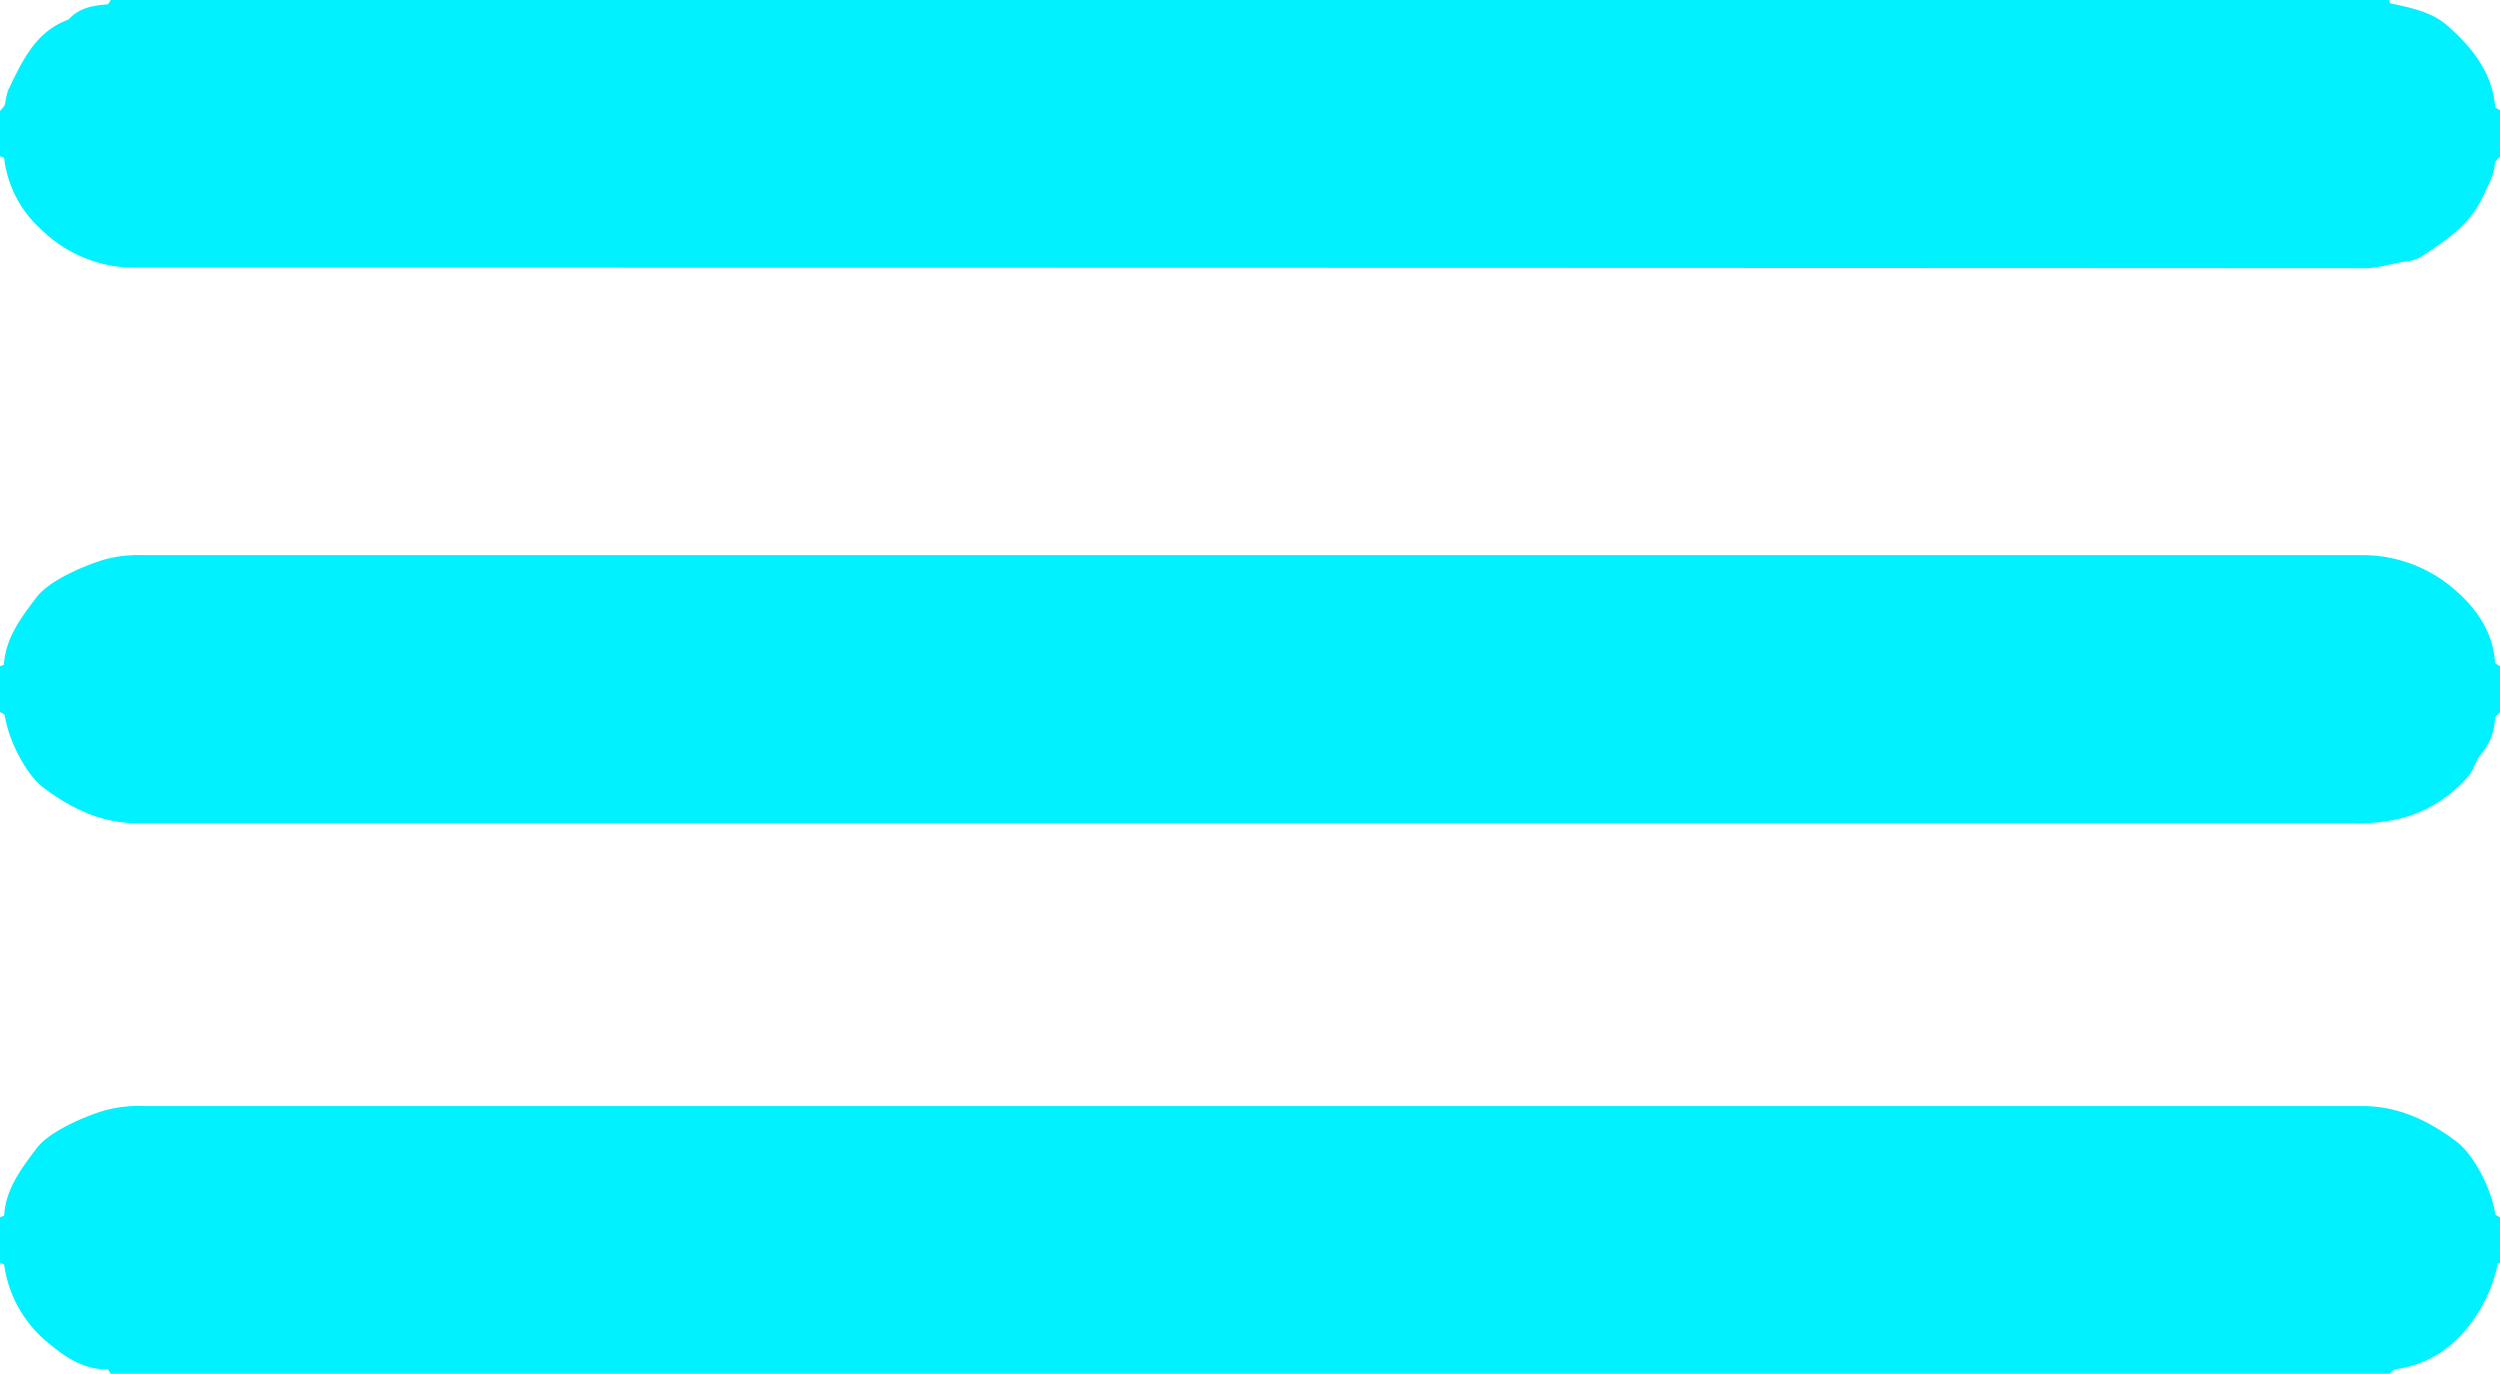 <svg id="Ebene_1" data-name="Ebene 1" xmlns="http://www.w3.org/2000/svg" viewBox="0 0 495 272"><defs><style>.cls-1{fill:#00f1ff;}</style></defs><title>for dark backgroundMenu</title><g id="R5UYt2.tif"><path class="cls-1" d="M748,396c-.33.43-.92.84-1,1.3-.22,2.59-1.47,4.66-2.57,7-2.51,5.2-6.89,8.13-11.36,11.09a7.93,7.93,0,0,1-3.4,1.38c-2.86.28-5.53,1.34-8.49,1.34Q500.5,418,279.78,418a26.38,26.38,0,0,1-18.76-7.7,22.47,22.47,0,0,1-7.2-14c0-.15-.54-.24-.82-.36q0-4.5,0-9a4.84,4.84,0,0,0,1-1.28,20.89,20.89,0,0,1,.57-2.72c2.79-5.72,5.36-11.66,12-14.07,2.05-2.29,4.78-2.79,7.66-3,.28,0,.52-.62.78-1H726c.11.28.19.78.35.81,5,1,8.42,2,11.05,4.24,4.95,4.29,9,9.26,9.64,16.17,0,.29.63.52,1,.78Z" transform="translate(-253 -365)"/><path class="cls-1" d="M253,606c.28-.12.81-.22.82-.36.34-5.32,3.47-9.35,6.46-13.31,2.44-3.23,9.06-6.13,13.38-7.45a25.42,25.42,0,0,1,7.62-.88q219.72,0,439.44,0c7.18,0,13.13,2.88,18.62,7,3.59,2.67,7,9.57,7.7,14.28,0,.31.63.53,1,.8v9a2.07,2.07,0,0,0-.47,0,29.08,29.08,0,0,1-4.1,10.15c-3.88,6-9,9.85-16.15,10.88-.46.07-.85.63-1.27,1H275c-.26-.33-.52-1-.77-1-4.7.13-8.41-2.5-11.63-5.17a24.27,24.27,0,0,1-8.78-15.52c0-.15-.53-.23-.81-.35Q253,610.5,253,606Z" transform="translate(-253 -365)"/><path class="cls-1" d="M748,506c-.33.43-.92.84-1,1.3a11.3,11.3,0,0,1-2.67,6.93c-1.1,1.25-1.5,3.11-2.56,4.4a26.2,26.2,0,0,1-13,8.31A34.92,34.92,0,0,1,718.72,528Q499.5,528,280.28,528c-7.18,0-13.13-2.88-18.62-7-3.59-2.67-7-9.57-7.7-14.28,0-.31-.63-.53-1-.8q0-4.5,0-9c.28-.12.81-.22.82-.36.34-5.32,3.47-9.35,6.46-13.31,2.44-3.23,9.06-6.13,13.38-7.45a25.42,25.42,0,0,1,7.62-.88q219.72,0,439.44,0a27.69,27.69,0,0,1,18.54,7c4.13,3.58,7.39,8.25,7.79,14.2,0,.29.63.53,1,.8Z" transform="translate(-253 -365)"/></g></svg>